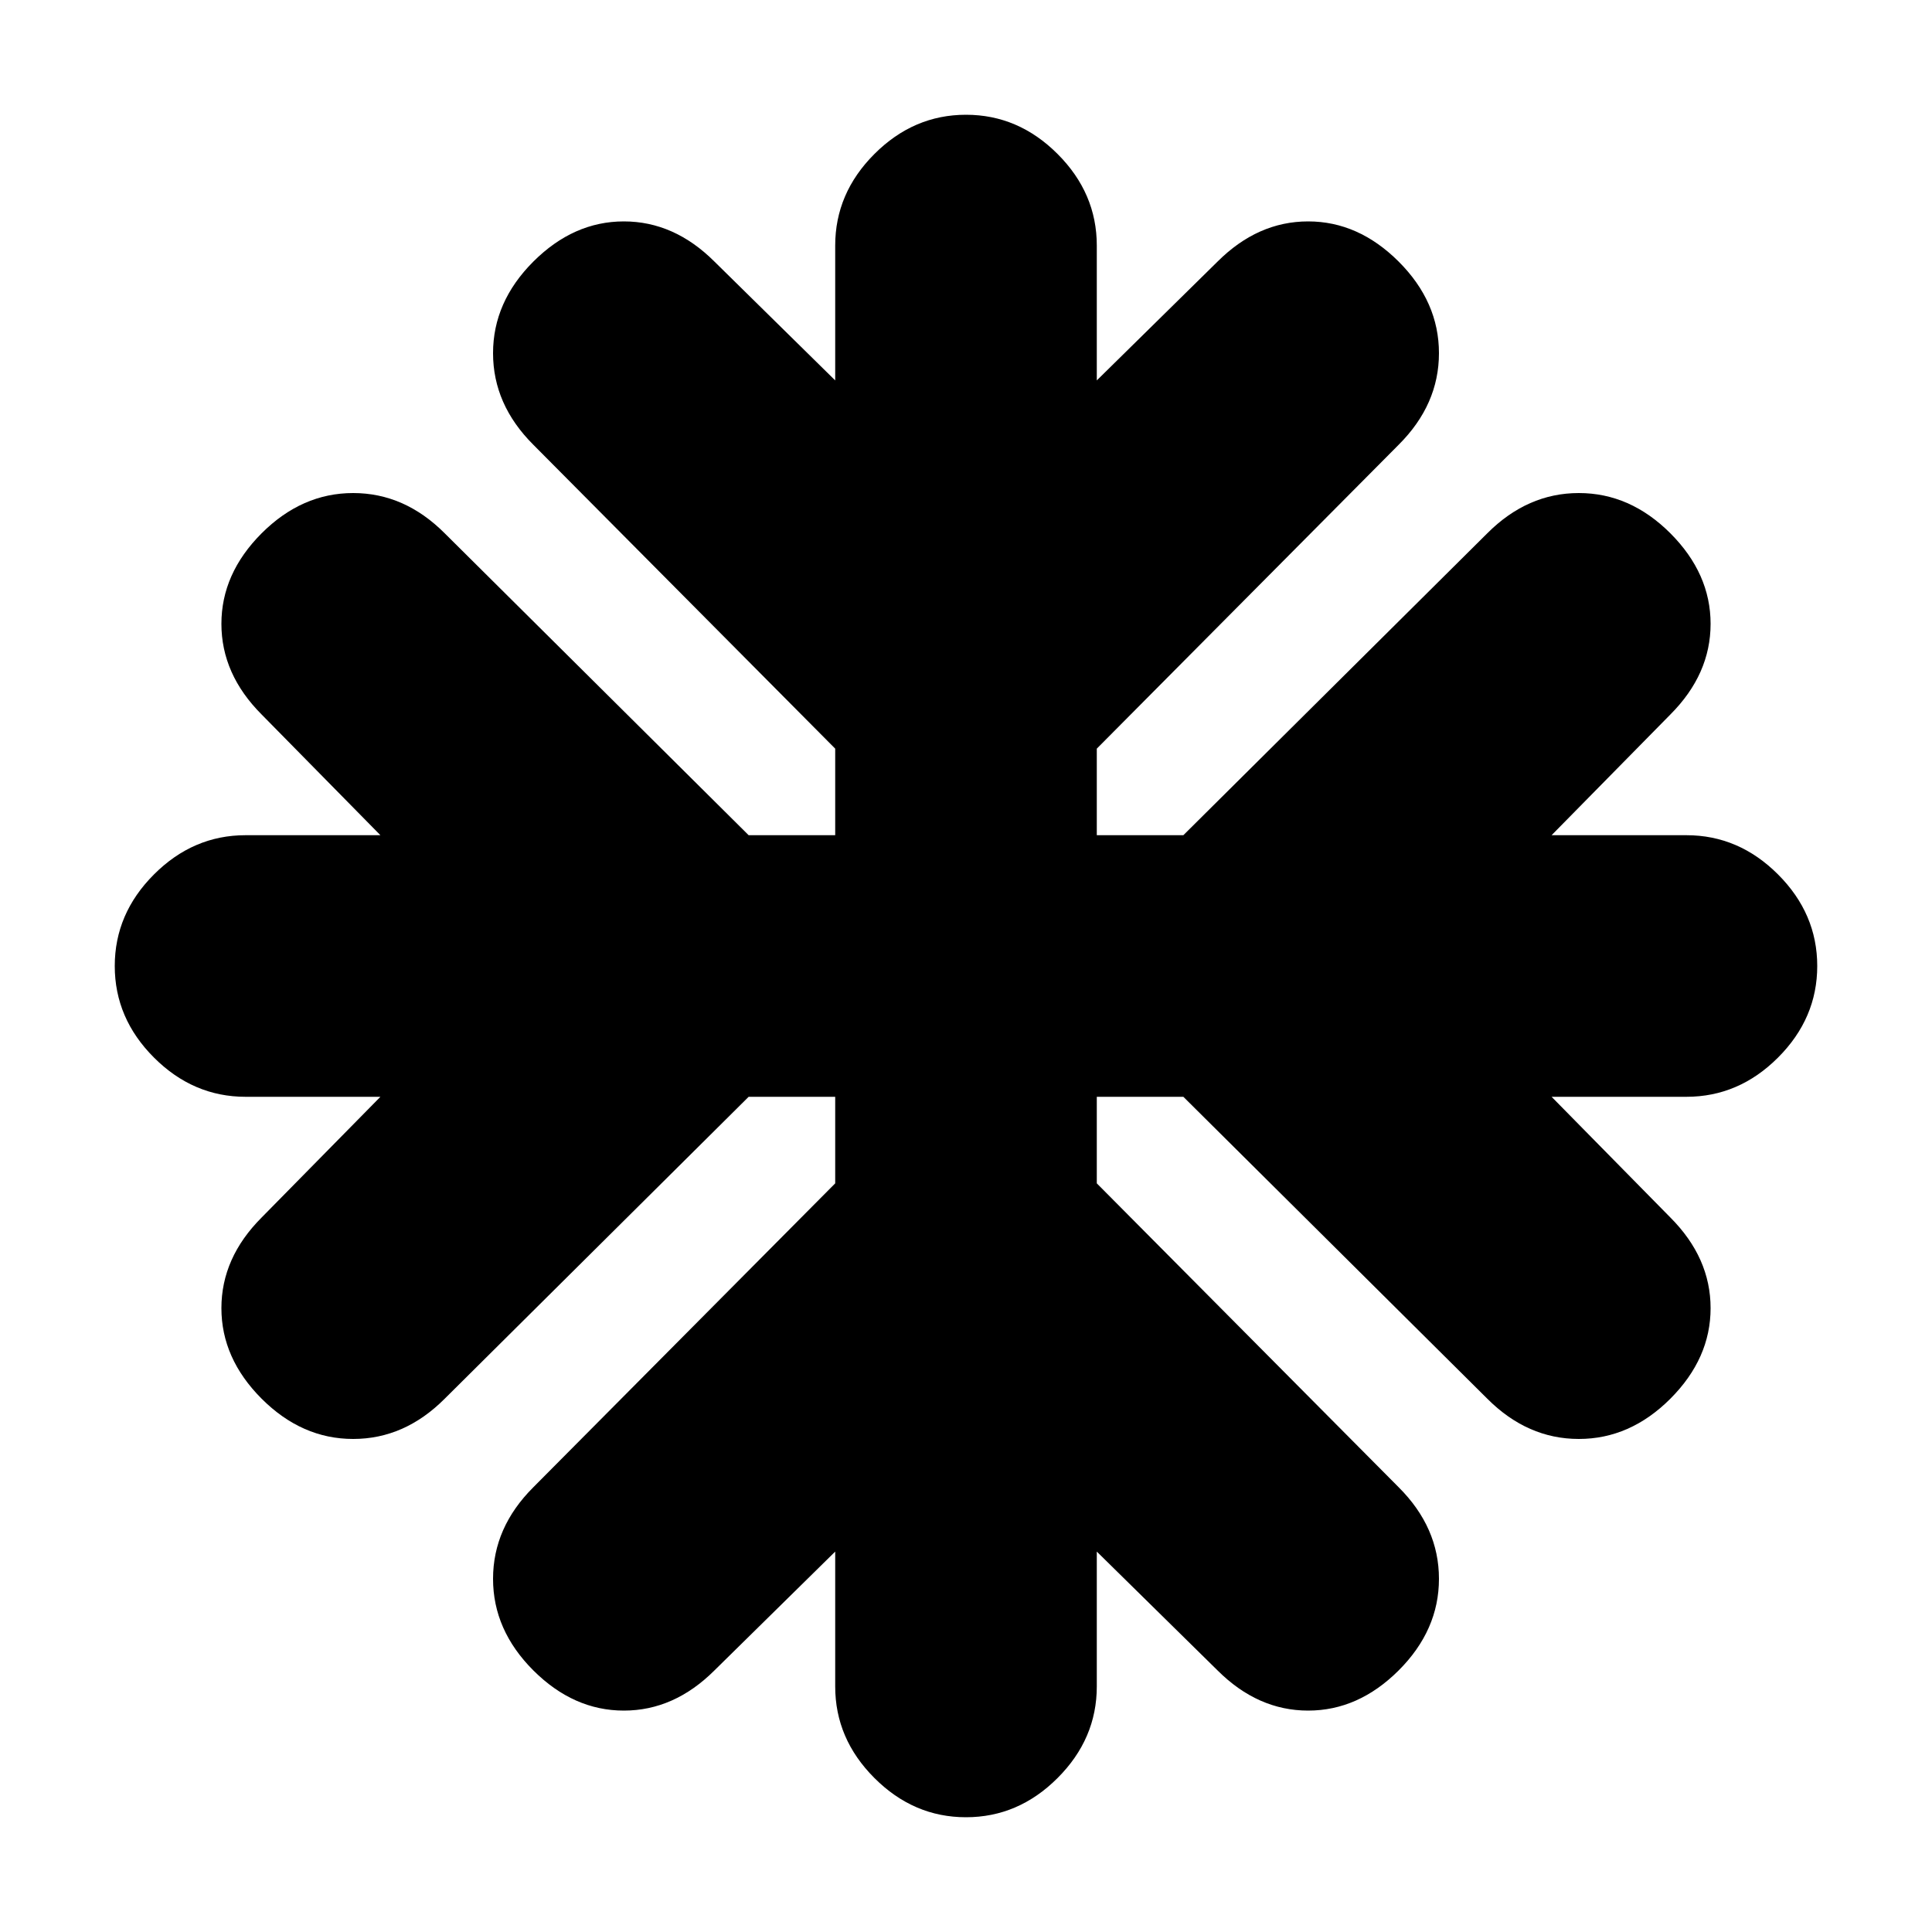 <svg xmlns="http://www.w3.org/2000/svg" height="20" width="20"><path d="M10 18.812q-.542 0-.948-.406-.406-.406-.406-.948v-1.396l-1.25 1.23q-.417.416-.938.416-.52 0-.937-.416-.417-.417-.417-.948 0-.532.417-.948l3.125-3.146v-.896H7.75l-3.146 3.125q-.416.417-.948.417-.531 0-.948-.417-.416-.417-.416-.937 0-.521.416-.938l1.23-1.25H2.542q-.542 0-.948-.406-.406-.406-.406-.948 0-.542.406-.948.406-.406.948-.406h1.396l-1.23-1.25q-.416-.417-.416-.938 0-.52.416-.937.417-.417.948-.417.532 0 .948.417L7.75 8.646h.896V7.75L5.521 4.604q-.417-.416-.417-.948 0-.531.417-.948.417-.416.937-.416.521 0 .938.416l1.25 1.23V2.542q0-.542.406-.948.406-.406.948-.406.542 0 .948.406.406.406.406.948v1.396l1.25-1.23q.417-.416.938-.416.52 0 .937.416.417.417.417.948 0 .532-.417.948L11.354 7.75v.896h.896l3.146-3.125q.416-.417.948-.417.531 0 .948.417.416.417.416.937 0 .521-.416.938l-1.23 1.25h1.396q.542 0 .948.406.406.406.406.948 0 .542-.406.948-.406.406-.948.406h-1.396l1.23 1.25q.416.417.416.938 0 .52-.416.937-.417.417-.948.417-.532 0-.948-.417l-3.146-3.125h-.896v.896l3.125 3.146q.417.416.417.948 0 .531-.417.948-.417.416-.937.416-.521 0-.938-.416l-1.25-1.23v1.396q0 .542-.406.948-.406.406-.948.406Z"/></svg>